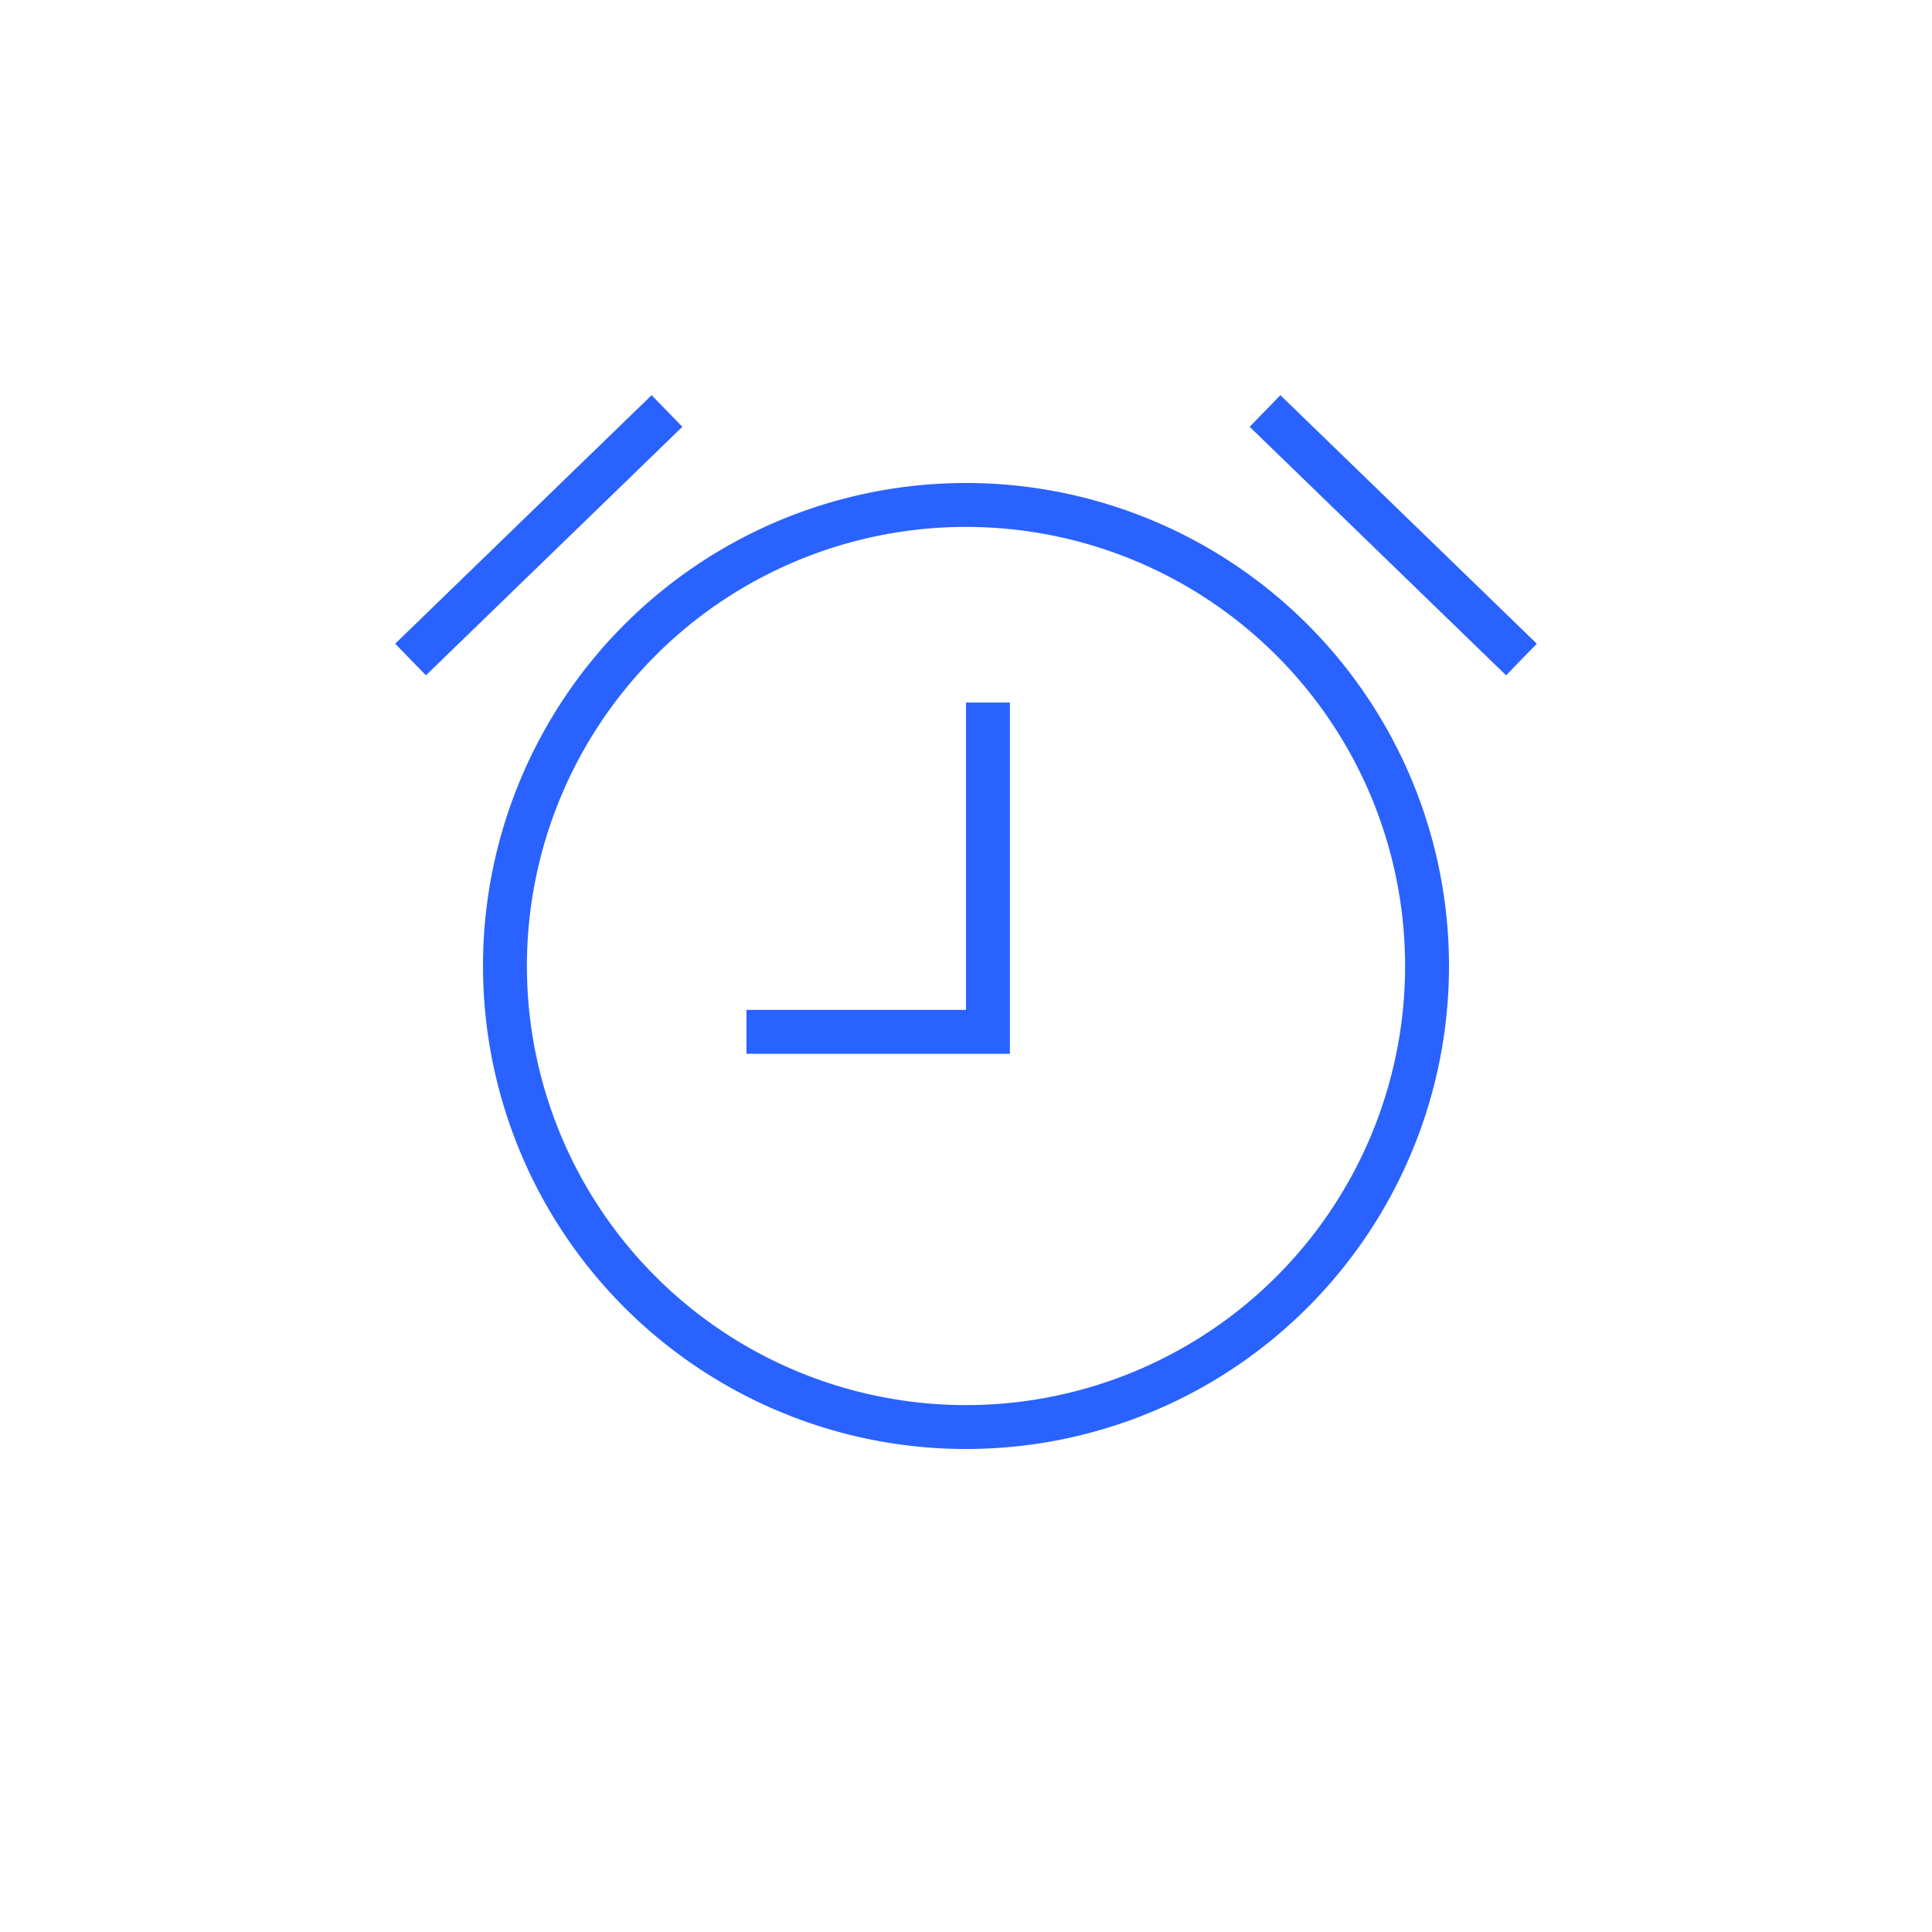 <svg xmlns="http://www.w3.org/2000/svg" viewBox="0 0 44 44" width="44" height="44"><path fill="#2962ff" d="M35 14.66 29.16 9l-.7.72 5.84 5.66.7-.72ZM9 14.66 14.84 9l.7.72-5.84 5.66-.7-.72ZM22 16v7h-5v1h6v-8h-1Z"></path><path fill="#2962ff" fill-rule="evenodd" d="M22 33a11 11 0 1 0 0-22 11 11 0 0 0 0 22Zm0-1a10 10 0 1 0 0-20 10 10 0 0 0 0 20Z"></path></svg>